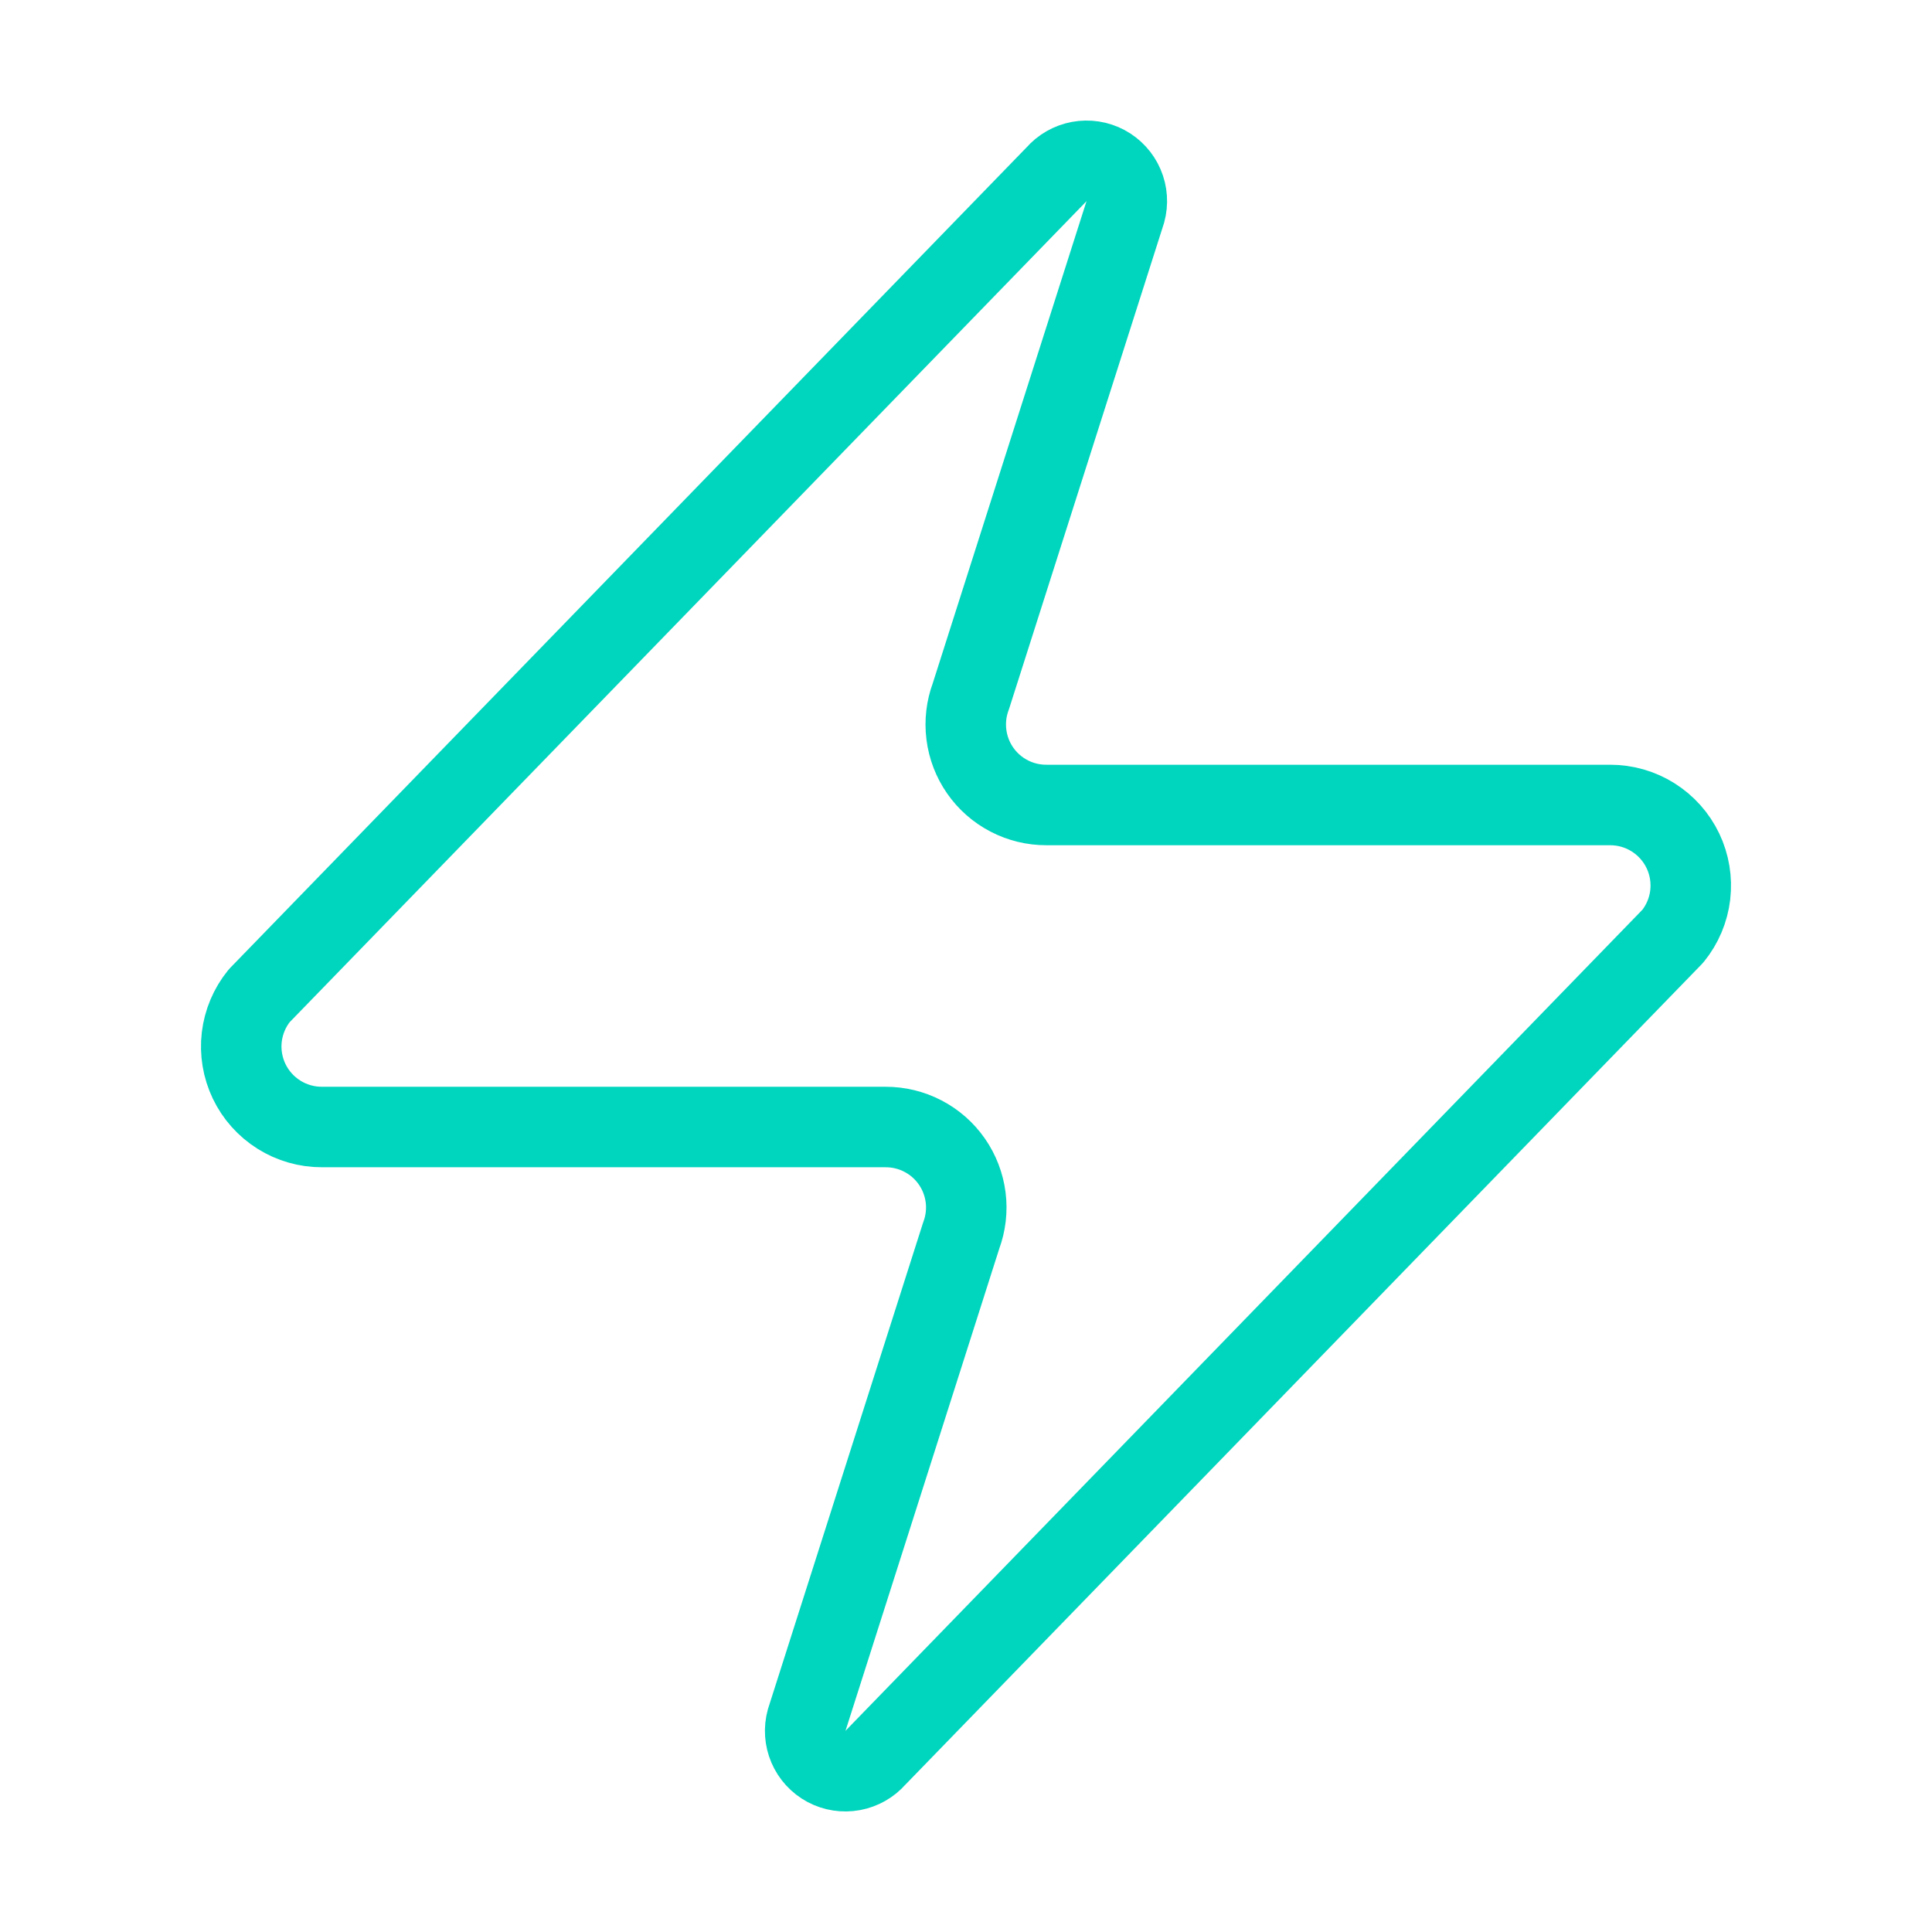 <svg width="50" height="50" viewBox="0 0 50 50" fill="none" xmlns="http://www.w3.org/2000/svg">
<path d="M8.333 29.167C7.939 29.168 7.553 29.058 7.219 28.848C6.885 28.638 6.617 28.338 6.447 27.983C6.277 27.627 6.211 27.23 6.257 26.839C6.304 26.447 6.46 26.077 6.708 25.771L27.333 4.521C27.488 4.342 27.699 4.222 27.931 4.179C28.164 4.136 28.404 4.173 28.612 4.284C28.82 4.396 28.985 4.575 29.078 4.792C29.171 5.009 29.188 5.251 29.125 5.479L25.125 18.021C25.007 18.337 24.968 18.676 25.01 19.01C25.052 19.345 25.174 19.664 25.367 19.941C25.559 20.217 25.816 20.443 26.115 20.598C26.414 20.754 26.746 20.834 27.083 20.833H41.667C42.061 20.832 42.447 20.942 42.781 21.152C43.115 21.362 43.383 21.662 43.553 22.017C43.723 22.373 43.789 22.77 43.743 23.161C43.697 23.553 43.54 23.923 43.292 24.229L22.667 45.479C22.512 45.658 22.301 45.778 22.069 45.821C21.837 45.864 21.596 45.827 21.388 45.716C21.18 45.604 21.015 45.425 20.922 45.208C20.829 44.991 20.812 44.749 20.875 44.521L24.875 31.979C24.993 31.663 25.033 31.324 24.991 30.99C24.948 30.655 24.826 30.336 24.633 30.059C24.441 29.783 24.184 29.557 23.885 29.402C23.586 29.246 23.254 29.166 22.917 29.167H8.333Z" stroke="#00D5BE" stroke-width="2.083" stroke-linecap="round" stroke-linejoin="round"/>
</svg>
